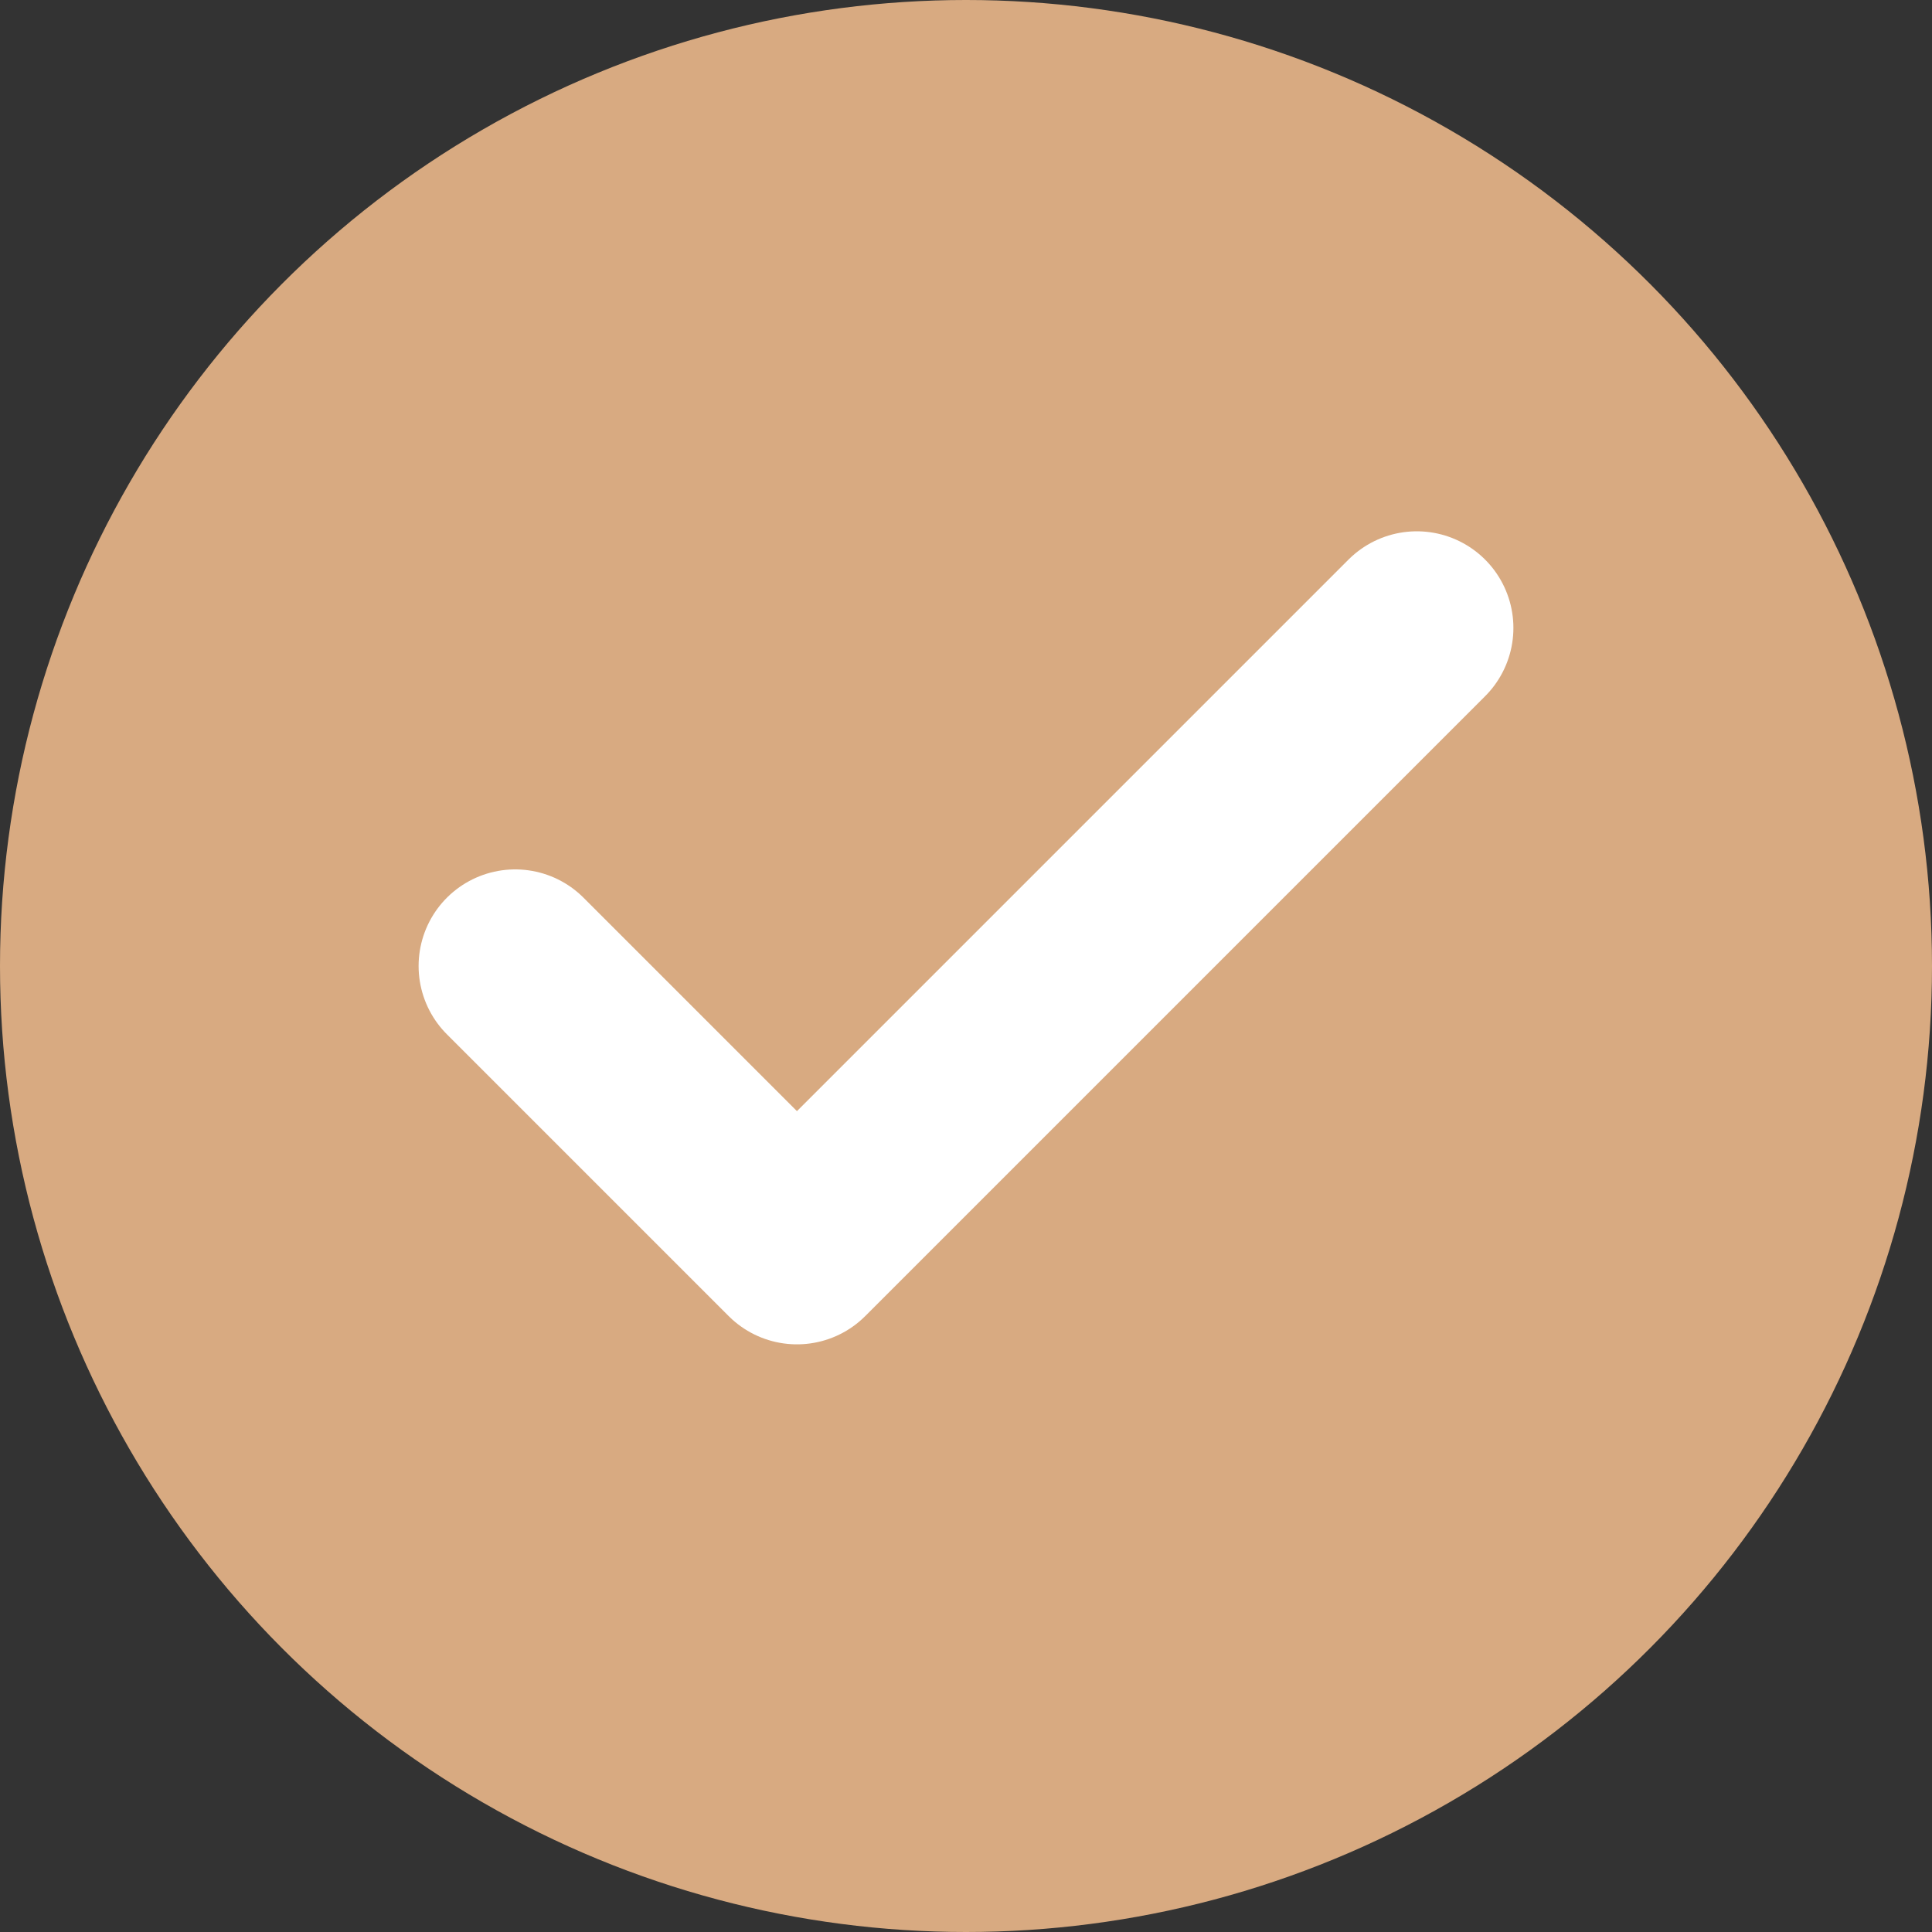 <svg width="30" height="30" viewBox="0 0 30 30" fill="none" xmlns="http://www.w3.org/2000/svg">
<rect x="0" y="0" width="30" height="30" fill="#333333" stroke="none"/>
<circle cx="15" cy="15" r="15" fill="#D8AA81"/>
<path d="M22 9.75L12.375 19.375L8 15" stroke="white" stroke-width="3" stroke-linecap="round" stroke-linejoin="round"/>
</svg>
